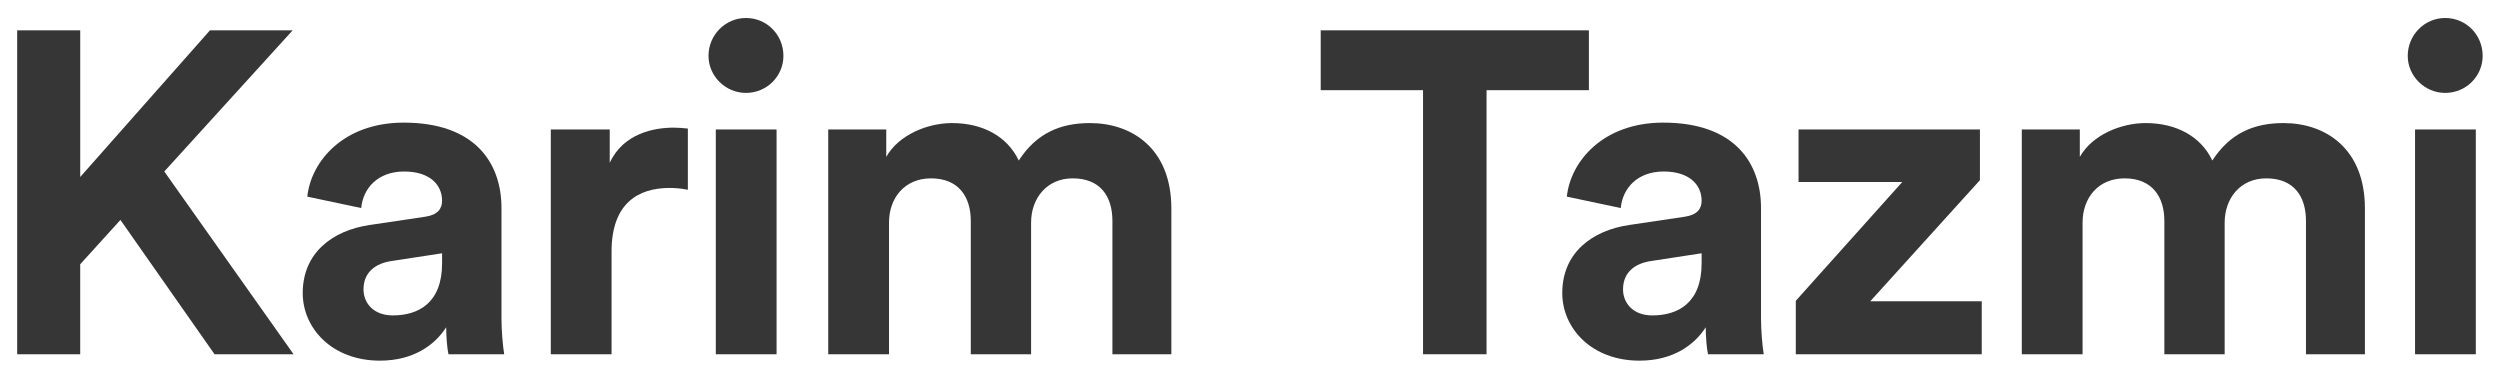 <?xml version="1.0" encoding="utf-8"?>
<!-- Generator: Adobe Illustrator 24.0.0, SVG Export Plug-In . SVG Version: 6.00 Build 0)  -->
<svg version="1.1" id="Laag_1" xmlns="http://www.w3.org/2000/svg" xmlns:xlink="http://www.w3.org/1999/xlink" x="0px" y="0px"
	 viewBox="0 0 3605 546" style="enable-background:new 0 0 3605 546;" xml:space="preserve">
<style type="text/css">
	.st0{fill:#373636;}
</style>
<g>
	<path class="st0" d="M173.65,317.14l-57.98,63.91v129.79H24.76V43.73h90.92v211.48L302.78,43.73h119.25L236.9,247.3l186.45,263.53
		H309.37L173.65,317.14z"/>
	<path class="st0" d="M533.39,324.39l79.72-11.86c18.45-2.64,24.37-11.86,24.37-23.06c0-23.06-17.79-42.16-54.68-42.16
		c-38.21,0-59.29,24.38-61.93,52.71l-77.74-16.47c5.27-50.73,52.05-106.73,139.01-106.73c102.78,0,140.99,57.98,140.99,123.2v159.43
		c0,17.13,1.98,40.19,3.95,51.39h-80.38c-1.98-8.56-3.3-26.35-3.3-38.87c-16.47,25.7-47.43,48.1-95.53,48.1
		c-69.18,0-111.34-46.78-111.34-97.51C436.55,364.58,479.37,332.29,533.39,324.39z M637.49,379.73v-14.5l-73.13,11.2
		c-22.4,3.3-40.19,15.82-40.19,40.85c0,19.11,13.83,37.55,42.16,37.55C603.23,454.83,637.49,437.05,637.49,379.73z"/>
	<path class="st0" d="M991.9,273.66c-9.88-1.97-18.45-2.64-26.35-2.64c-44.8,0-83.67,21.74-83.67,91.58v148.23h-87.63V186.69h84.99
		v48.1c19.76-42.83,64.57-50.73,92.23-50.73c7.25,0,13.84,0.66,20.43,1.31V273.66z"/>
	<path class="st0" d="M1075.67,25.94c30.31,0,54.03,24.37,54.03,54.68c0,28.99-23.72,53.36-54.03,53.36
		c-29.65,0-54.02-24.37-54.02-53.36C1021.65,50.31,1046.03,25.94,1075.67,25.94z M1032.19,510.83V186.69h87.63v324.14H1032.19z"/>
	<path class="st0" d="M1194.31,510.83V186.69h83.67v39.53c17.79-31.63,59.29-48.75,94.87-48.75c44.14,0,79.72,19.1,96.19,54.02
		c25.69-39.53,59.95-54.02,102.78-54.02c59.95,0,117.27,36.24,117.27,123.2v210.17h-84.99V318.46c0-34.92-17.13-61.27-57.32-61.27
		c-37.55,0-59.95,28.99-59.95,63.9v189.74h-86.96V318.46c0-34.92-17.79-61.27-57.32-61.27c-38.21,0-60.61,28.33-60.61,63.9v189.74
		H1194.31z"/>
	<path class="st0" d="M2143.6,130.03v380.8h-91.58v-380.8h-147.57v-86.3h386.73v86.3H2143.6z"/>
	<path class="st0" d="M2349.64,324.39l79.72-11.86c18.45-2.64,24.38-11.86,24.38-23.06c0-23.06-17.79-42.16-54.68-42.16
		c-38.21,0-59.29,24.38-61.93,52.71l-77.74-16.47c5.27-50.73,52.05-106.73,139.01-106.73c102.78,0,140.99,57.98,140.99,123.2v159.43
		c0,17.13,1.98,40.19,3.95,51.39h-80.38c-1.98-8.56-3.3-26.35-3.3-38.87c-16.47,25.7-47.43,48.1-95.53,48.1
		c-69.18,0-111.34-46.78-111.34-97.51C2252.79,364.58,2295.62,332.29,2349.64,324.39z M2453.73,379.73v-14.5l-73.13,11.2
		c-22.4,3.3-40.19,15.82-40.19,40.85c0,19.11,13.83,37.55,42.16,37.55C2419.47,454.83,2453.73,437.05,2453.73,379.73z"/>
	<path class="st0" d="M2589.54,510.83v-77.08l153.51-171.29H2593.5v-75.77h261.55v73.13l-158.12,174.59h160.75v76.42H2589.54z"/>
	<path class="st0" d="M2915.43,510.83V186.69h83.67v39.53c17.79-31.63,59.29-48.75,94.87-48.75c44.14,0,79.72,19.1,96.19,54.02
		c25.69-39.53,59.95-54.02,102.78-54.02c59.95,0,117.27,36.24,117.27,123.2v210.17h-84.99V318.46c0-34.92-17.13-61.27-57.32-61.27
		c-37.55,0-59.95,28.99-59.95,63.9v189.74h-86.96V318.46c0-34.92-17.79-61.27-57.32-61.27c-38.21,0-60.61,28.33-60.61,63.9v189.74
		H2915.43z"/>
	<path class="st0" d="M3525.97,25.94c30.31,0,54.03,24.37,54.03,54.68c0,28.99-23.72,53.36-54.03,53.36
		c-29.65,0-54.02-24.37-54.02-53.36C3471.95,50.31,3496.33,25.94,3525.97,25.94z M3482.49,510.83V186.69h87.63v324.14H3482.49z"/>
</g>
</svg>
